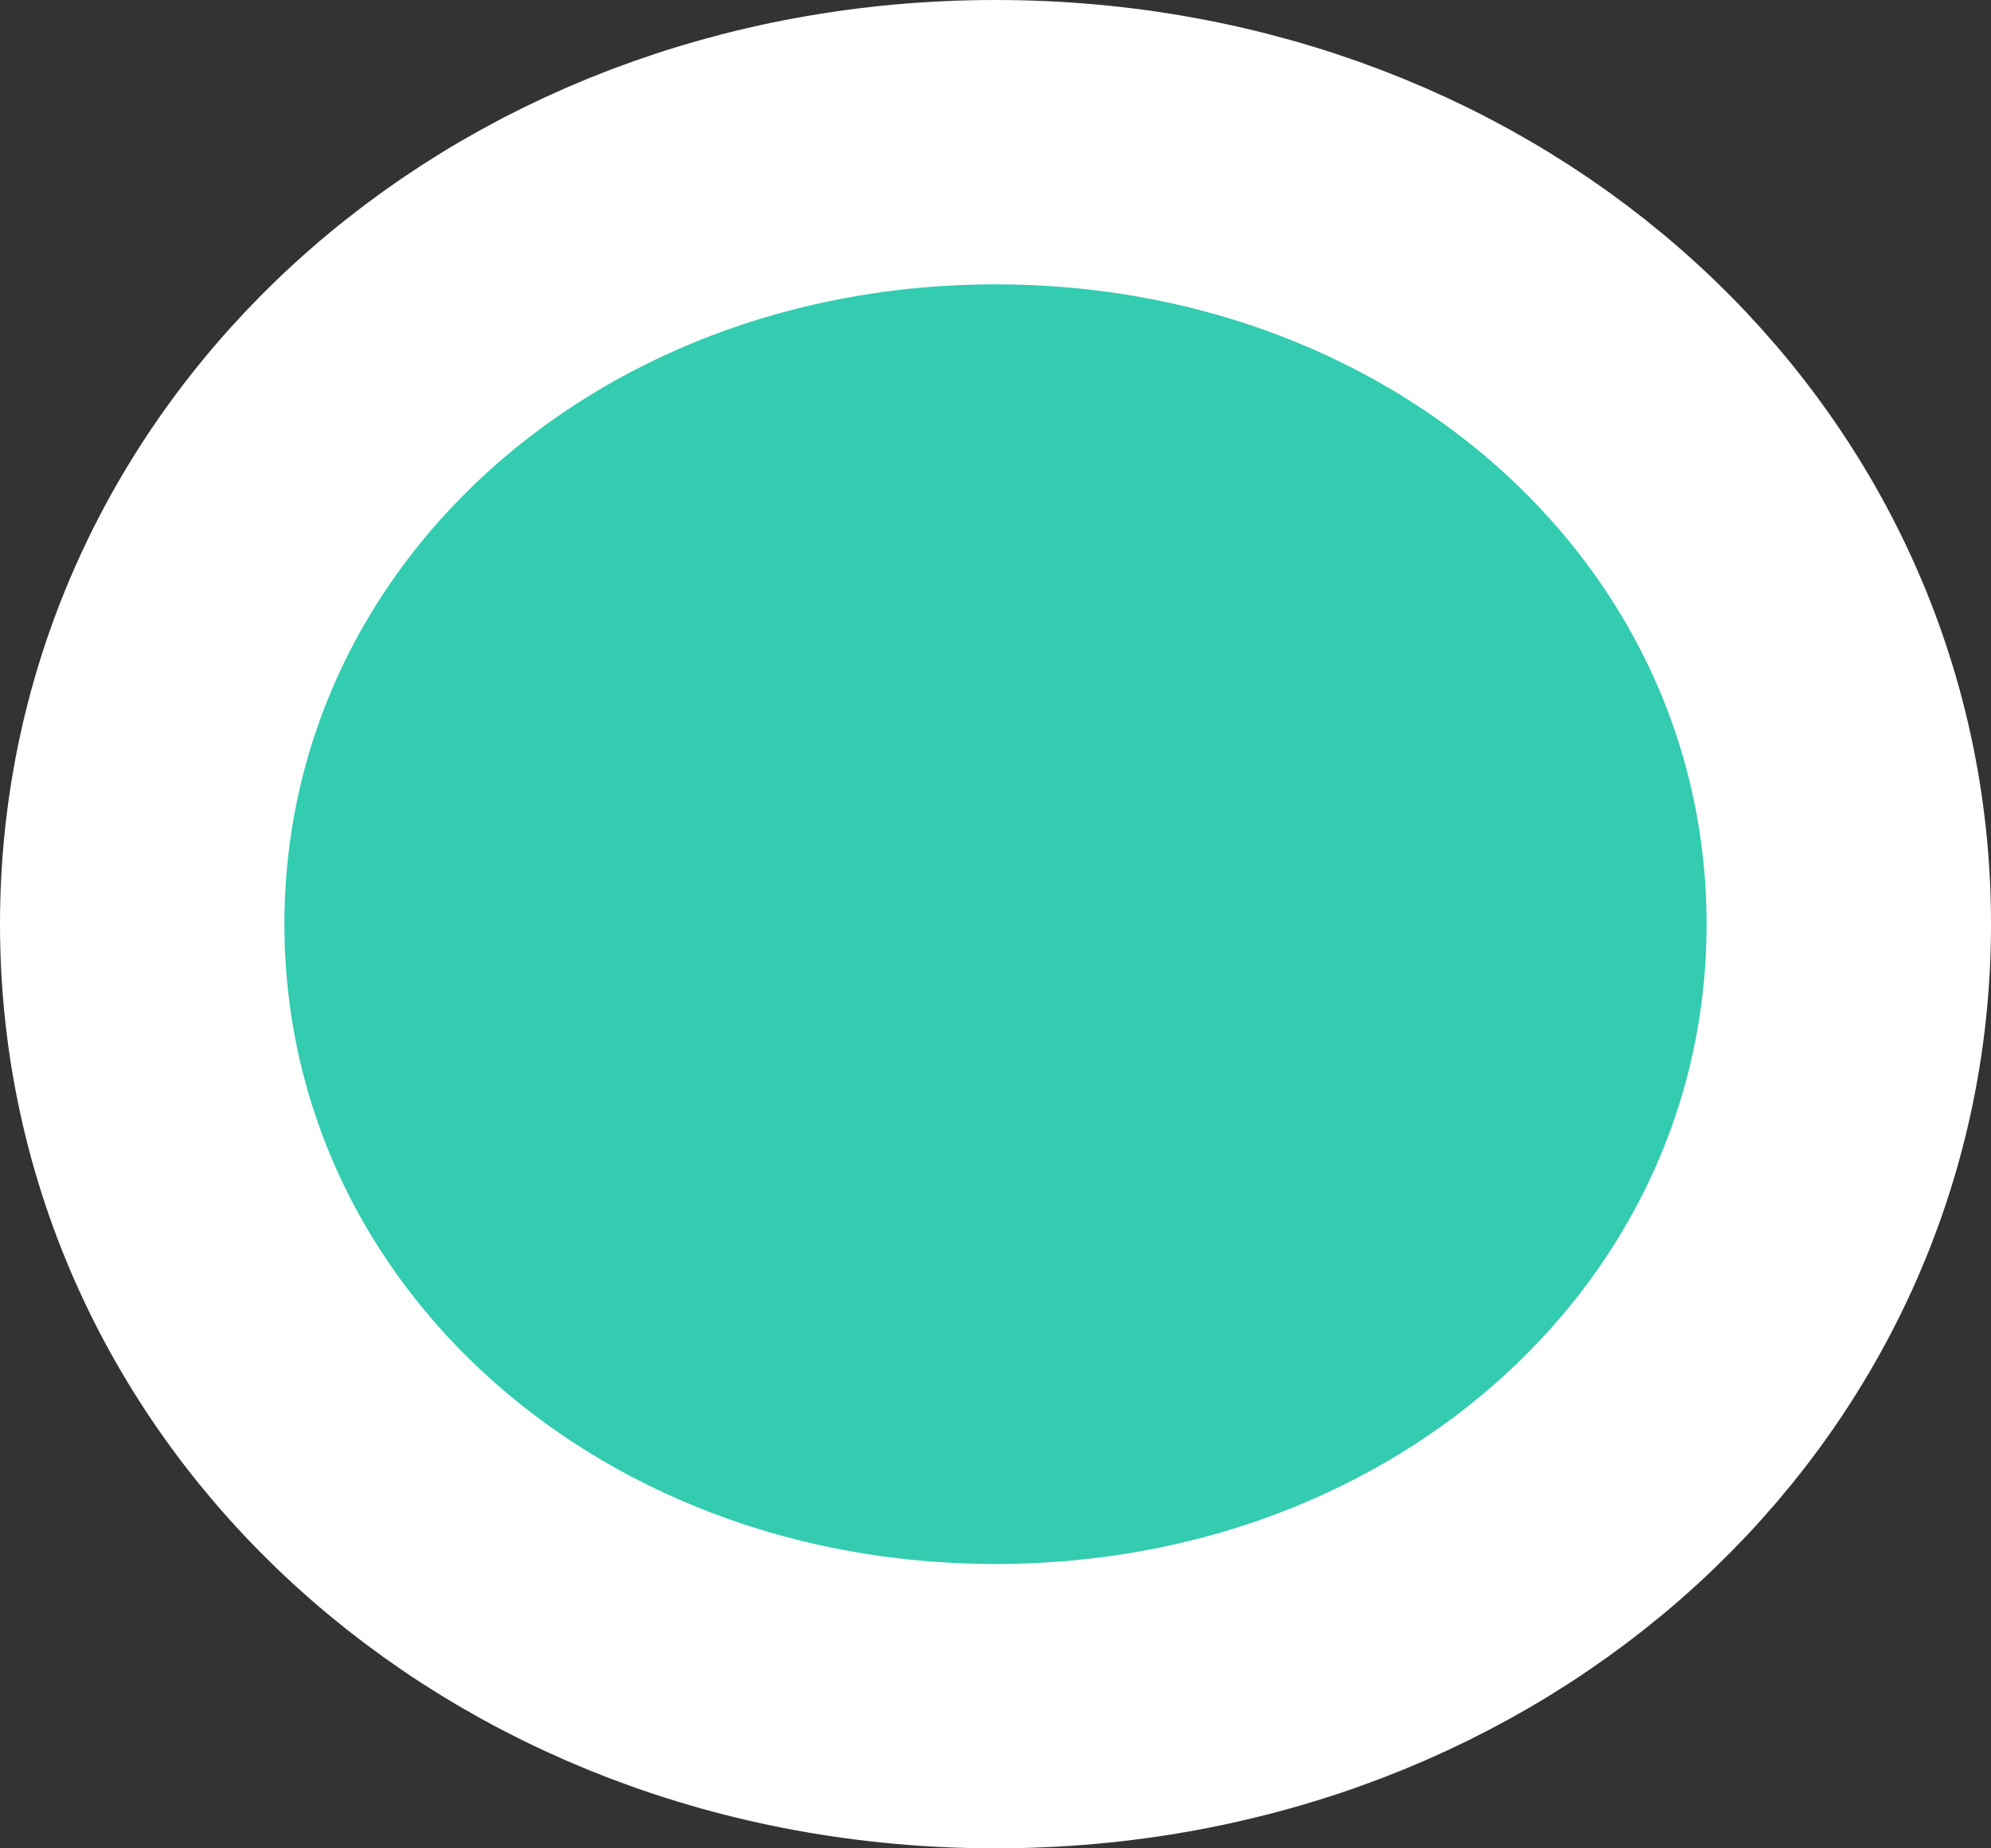 ﻿<?xml version="1.0" encoding="utf-8"?>
<svg version="1.1" xmlns:xlink="http://www.w3.org/1999/xlink" width="14px" height="13px" xmlns="http://www.w3.org/2000/svg">
  <rect width="100%" height="100%" fill="#333333" stroke="none"/>
  <g transform="matrix(1 0 0 1 -288 -91 )">
    <path d="M 295 92  C 298.36 92  301 94.42  301 97.5  C 301 100.58  298.36 103  295 103  C 291.64 103  289 100.58  289 97.5  C 289 94.42  291.64 92  295 92  Z " fill-rule="nonzero" fill="#33ccb0" stroke="none" />
    <path d="M 295 92  C 298.36 92  301 94.42  301 97.5  C 301 100.58  298.36 103  295 103  C 291.64 103  289 100.58  289 97.5  C 289 94.42  291.64 92  295 92  Z " stroke-width="2" stroke="#ffffff" fill="none" />
  </g>
</svg>
